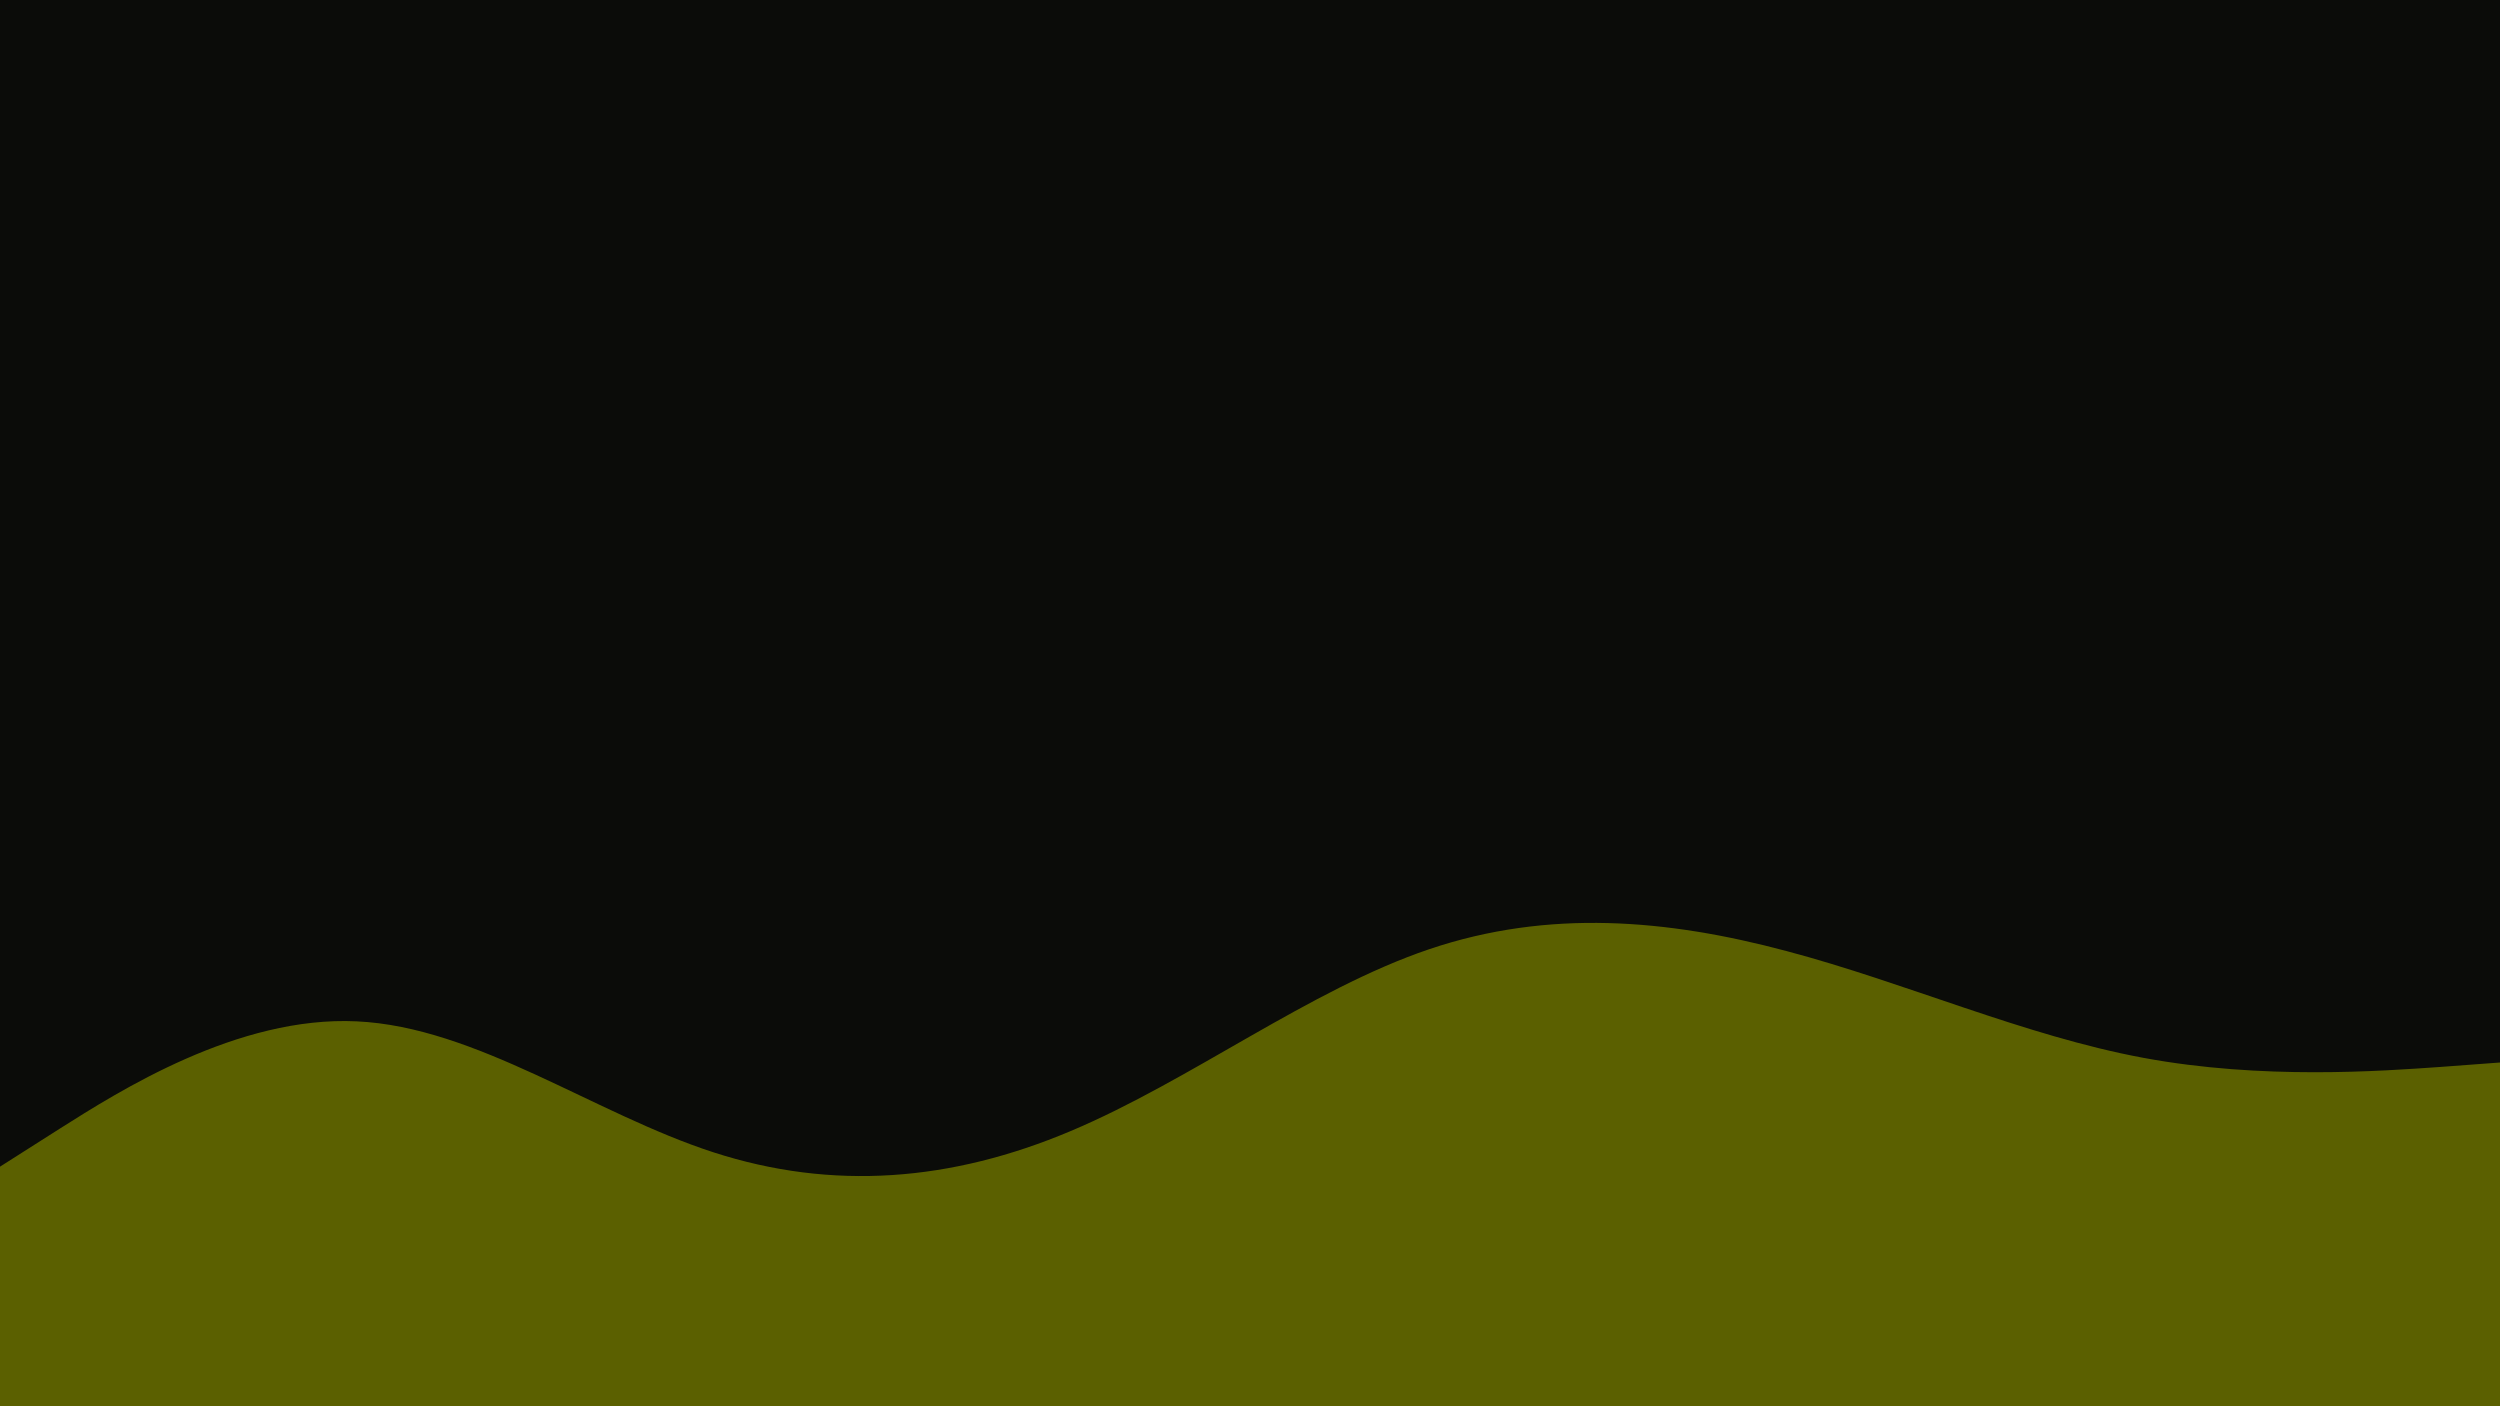 <svg id="visual" viewBox="0 0 960 540" width="960" height="540" xmlns="http://www.w3.org/2000/svg" xmlns:xlink="http://www.w3.org/1999/xlink" version="1.1"><rect x="0" y="0" width="960" height="540" fill="#0b0c09"></rect><path d="M0 448L22.8 433.5C45.7 419 91.3 390 137 392.2C182.7 394.3 228.3 427.7 274 442.5C319.7 457.3 365.3 453.7 411.2 434.3C457 415 503 380 548.8 364.5C594.7 349 640.3 353 686 365.2C731.7 377.3 777.3 397.7 823 406.2C868.7 414.7 914.3 411.3 937.2 409.7L960 408L960 541L937.2 541C914.3 541 868.7 541 823 541C777.3 541 731.7 541 686 541C640.3 541 594.7 541 548.8 541C503 541 457 541 411.2 541C365.3 541 319.7 541 274 541C228.3 541 182.7 541 137 541C91.3 541 45.7 541 22.8 541L0 541Z" fill="#5b6000" stroke-linecap="round" stroke-linejoin="miter"></path></svg>